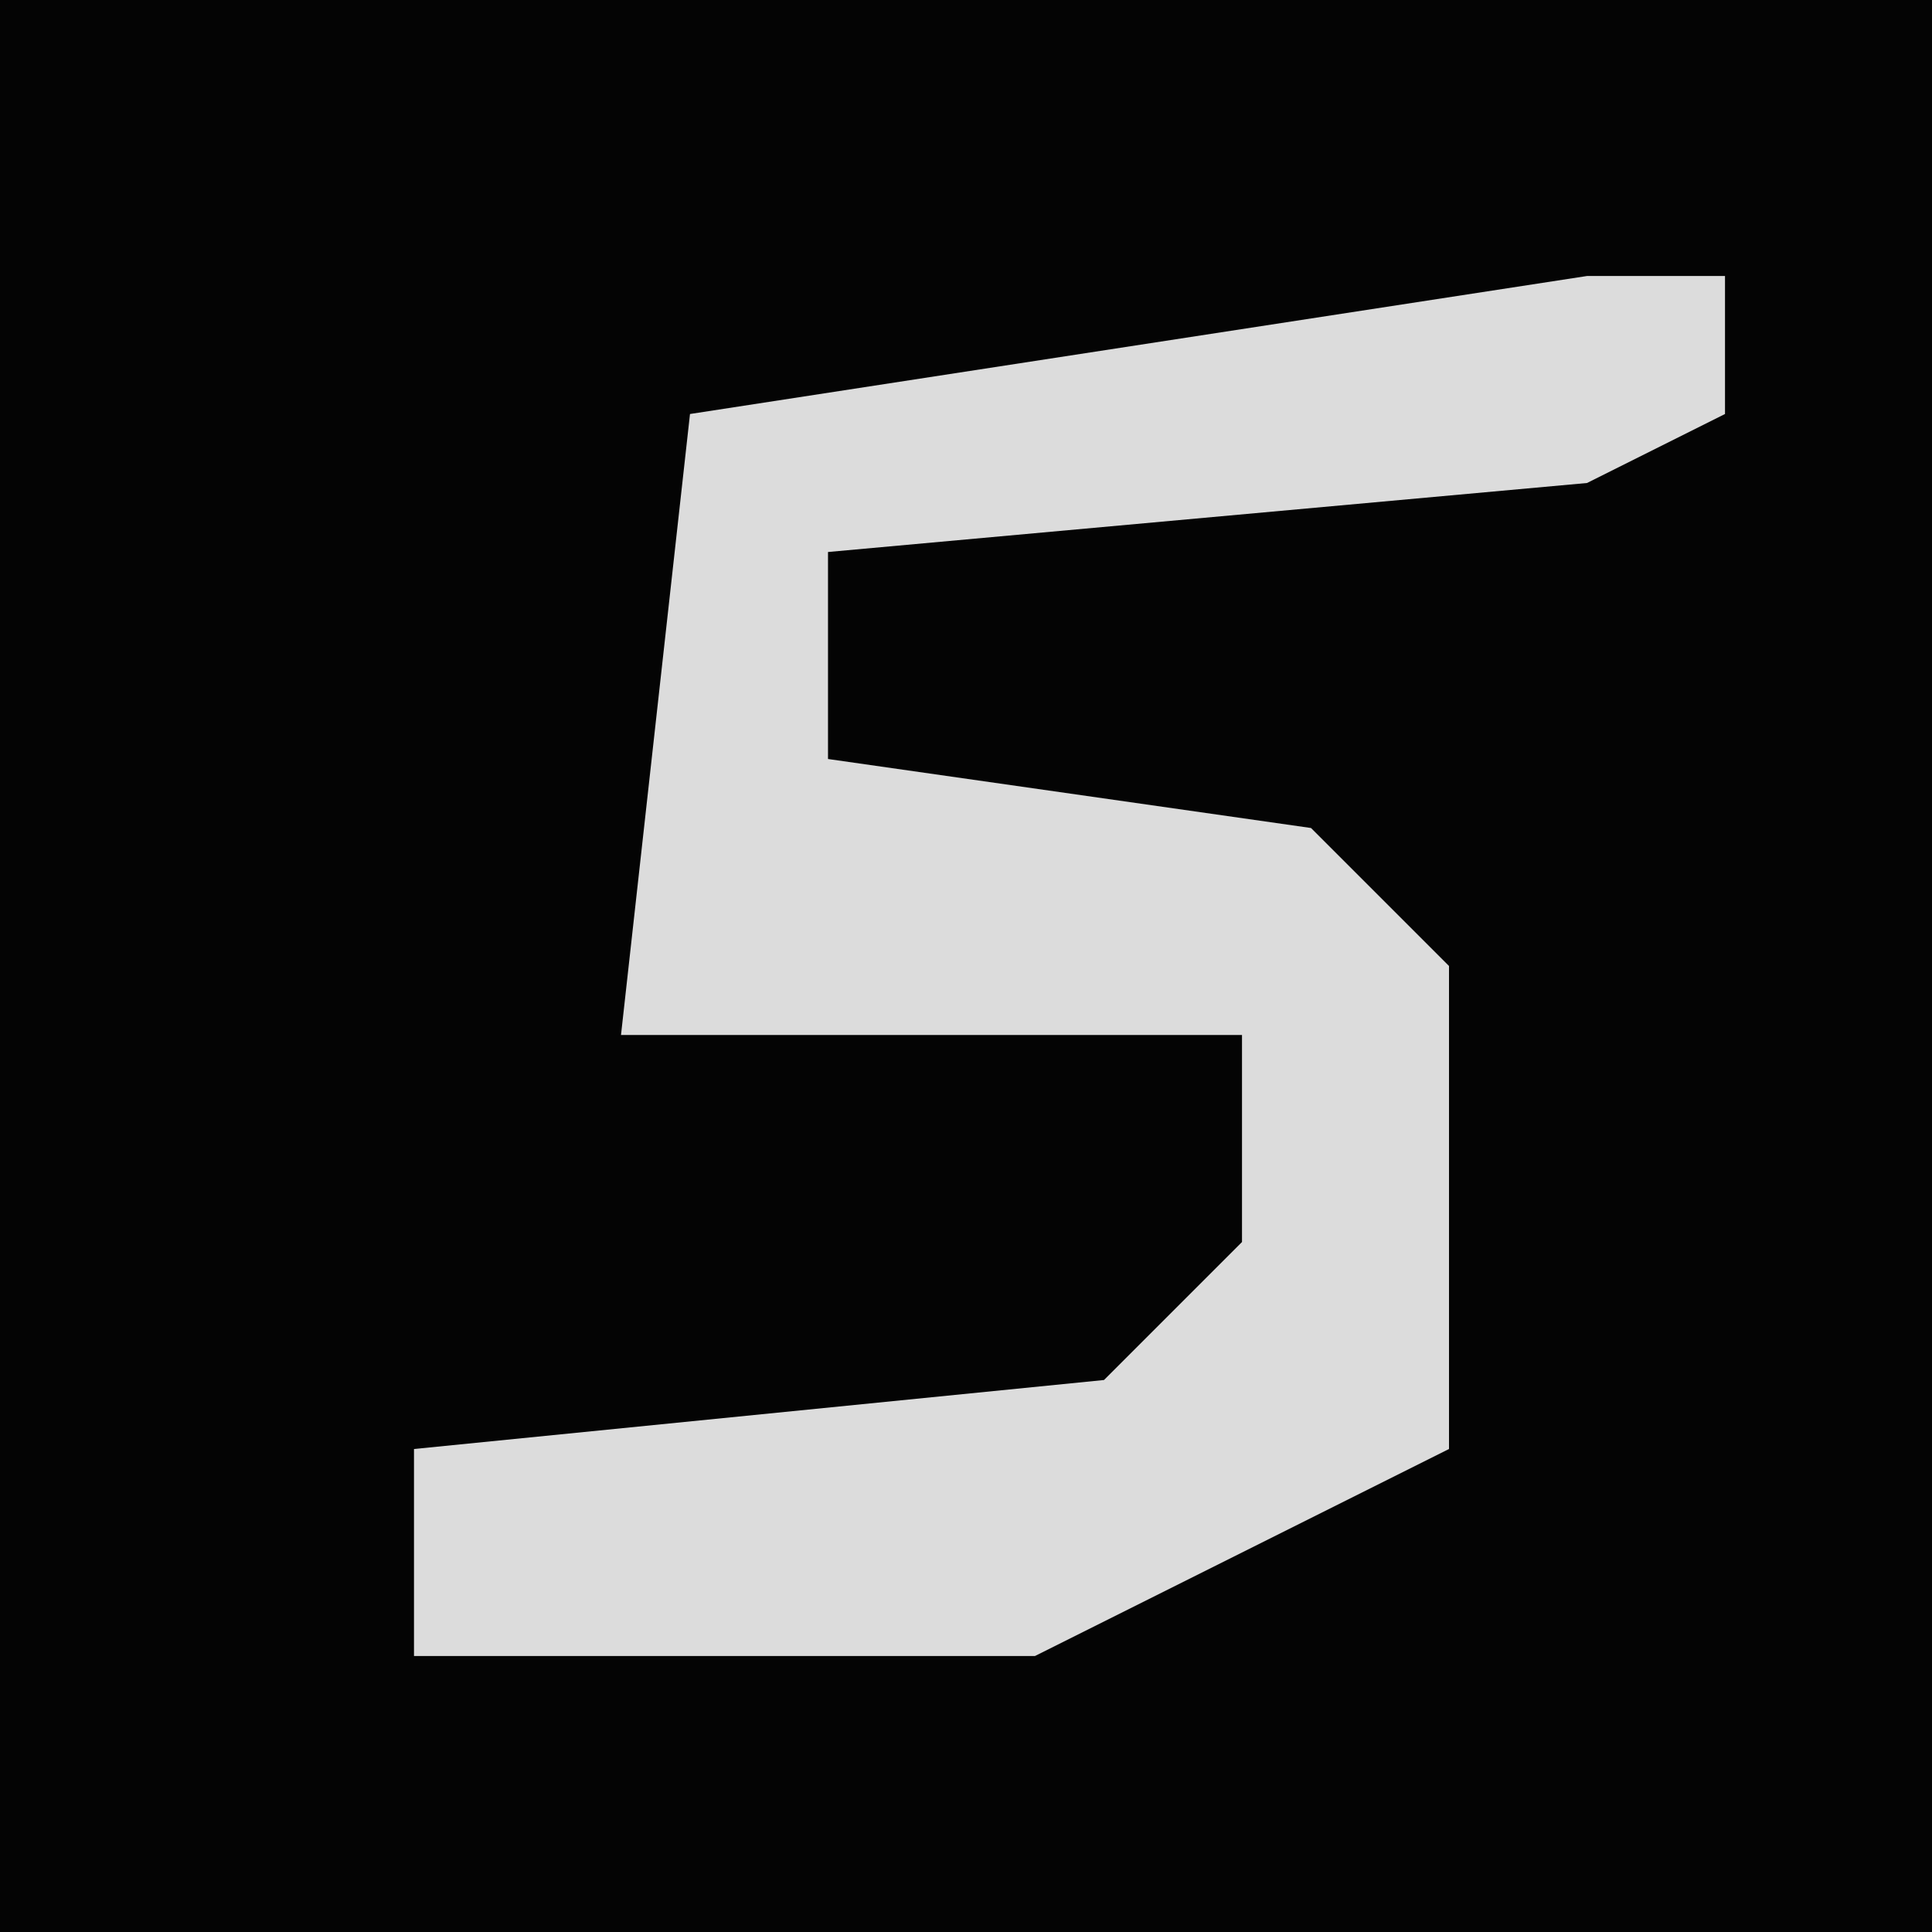 <?xml version="1.0" encoding="UTF-8"?>
<svg version="1.1" xmlns="http://www.w3.org/2000/svg" width="28" height="28">
<path d="M0,0 L28,0 L28,28 L0,28 Z " fill="#040404" transform="translate(0,0)"/>
<path d="M0,0 L2,0 L2,2 L0,3 L-11,4 L-11,7 L-4,8 L-2,10 L-2,17 L-8,20 L-17,20 L-17,17 L-7,16 L-5,14 L-5,11 L-14,11 L-13,2 Z " fill="#DCDCDC" transform="translate(23,4)"/>
</svg>
